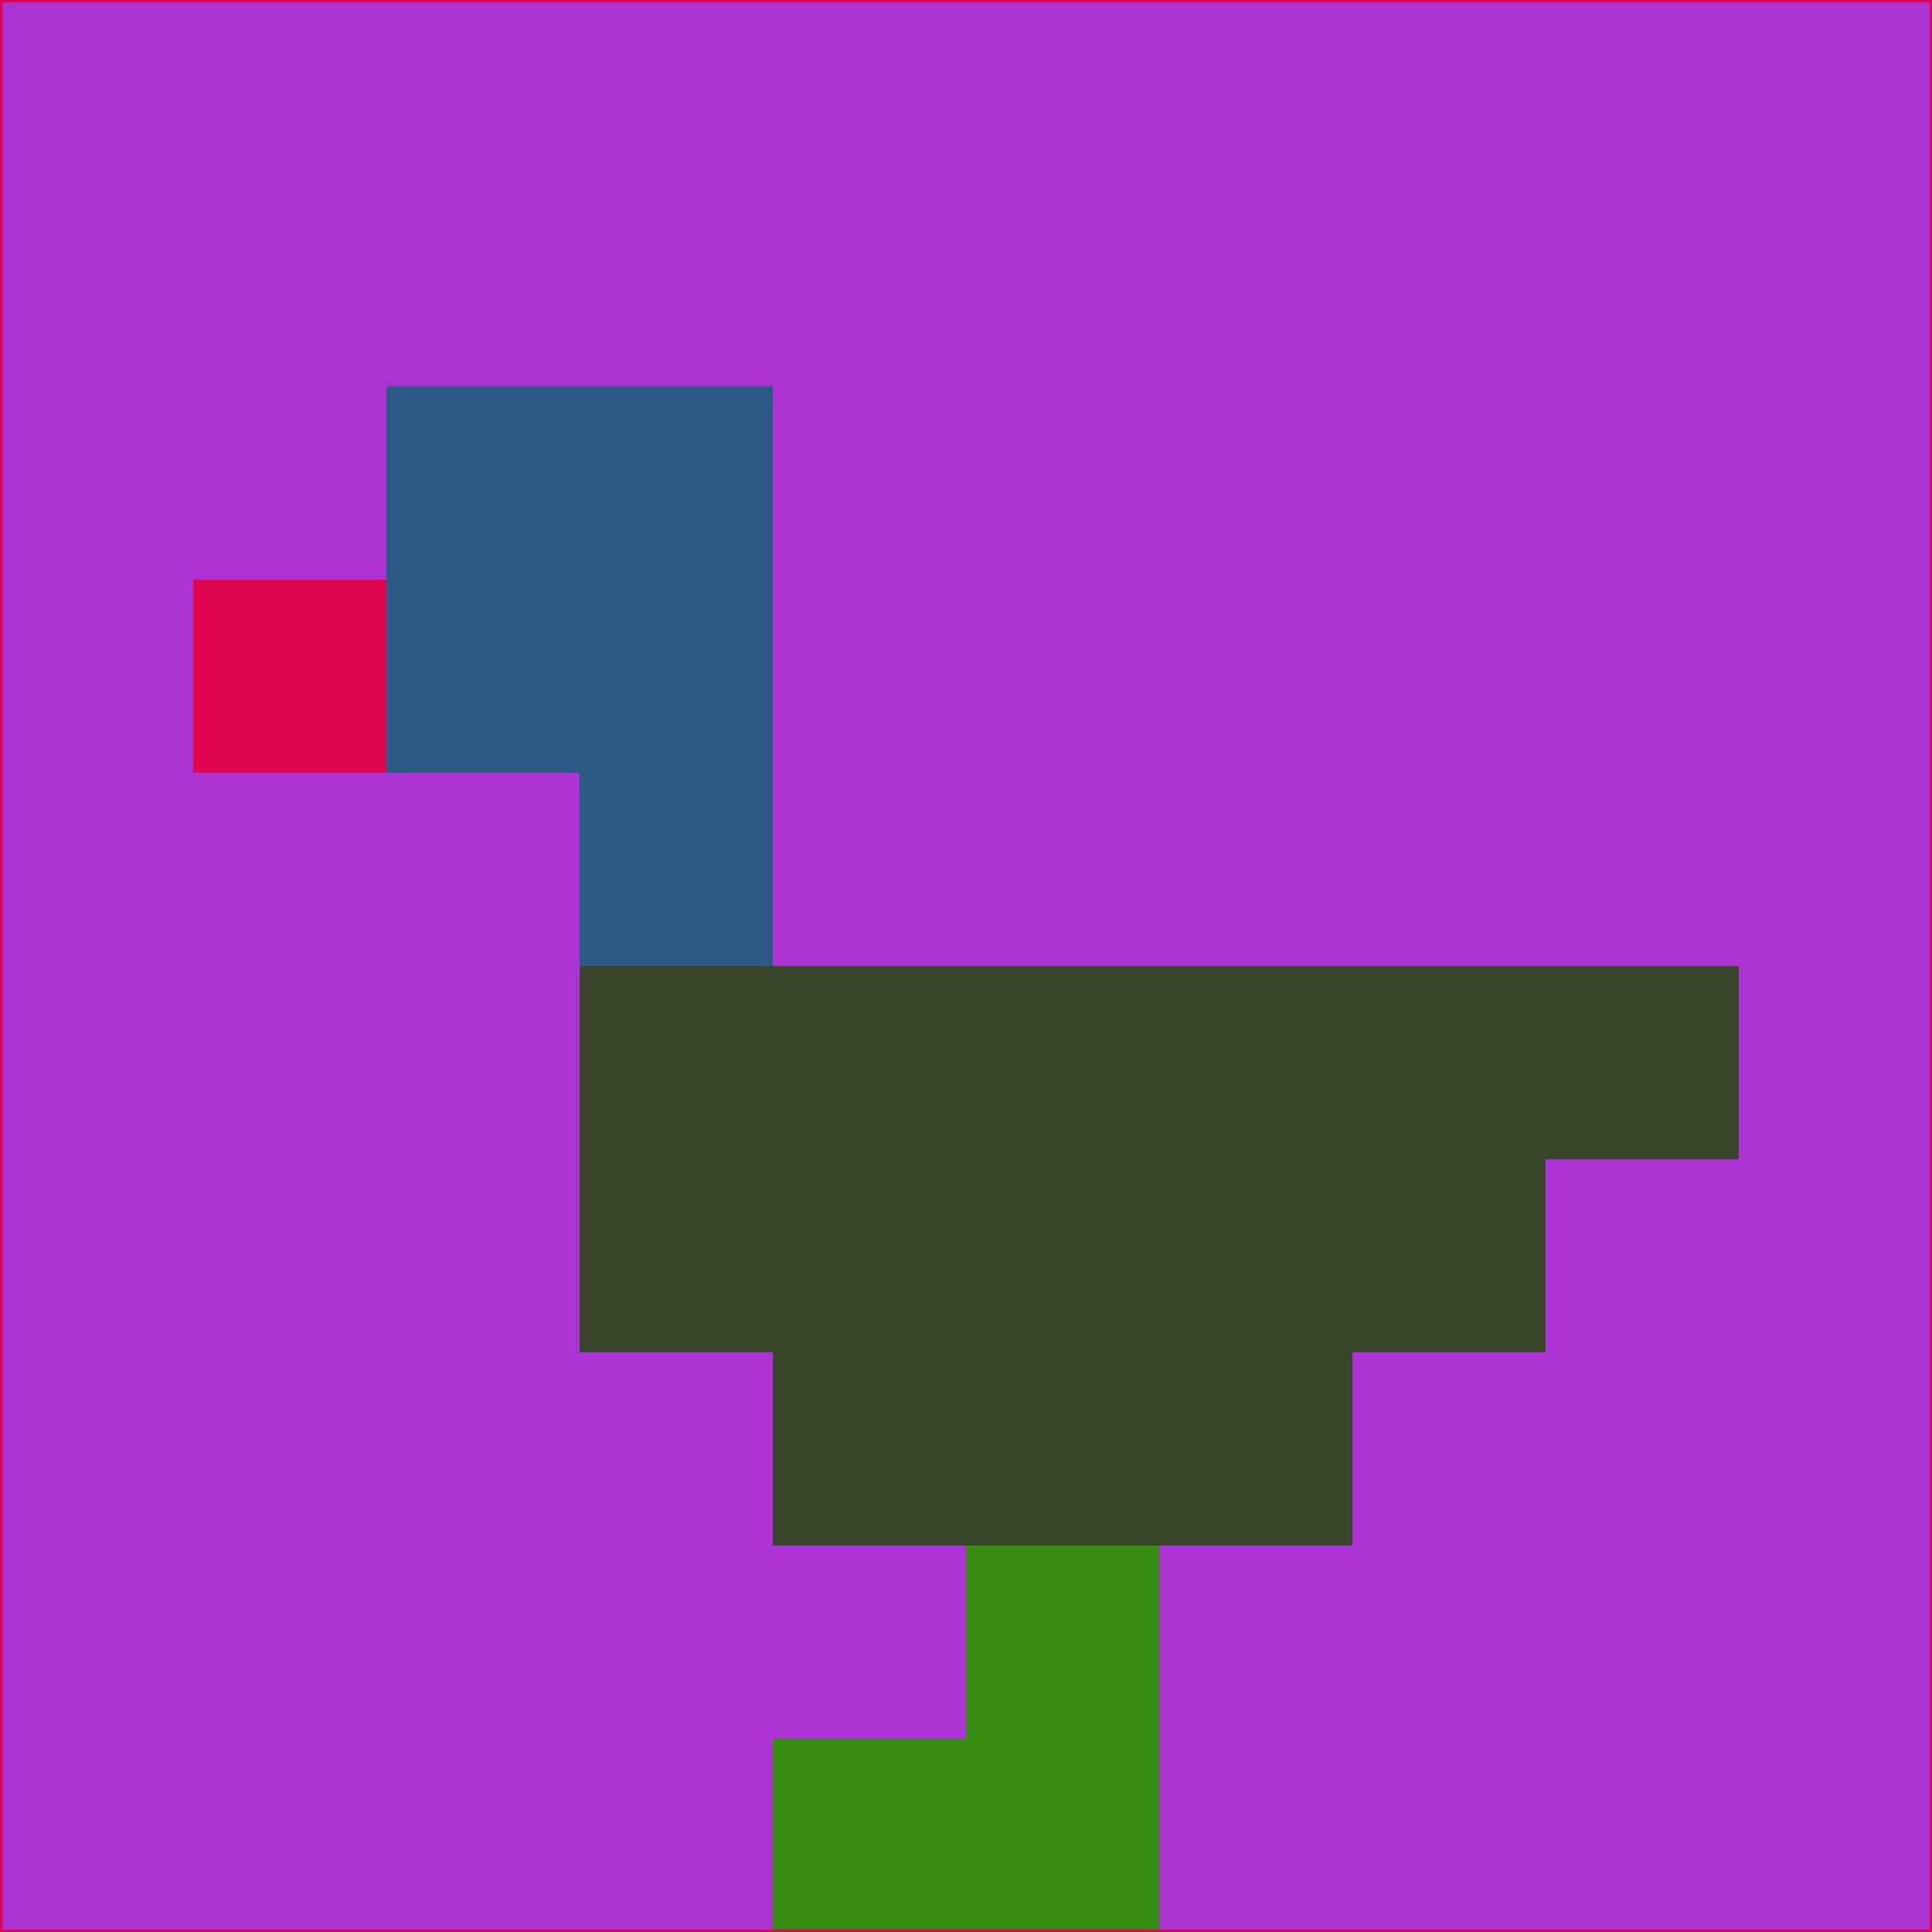 <svg xmlns="http://www.w3.org/2000/svg" version="1.1" width="785" height="785">
  <title>'goose-pfp-694263' by Dmitri Cherniak (Cyberpunk Edition)</title>
  <desc>
    seed=185340
    backgroundColor=#ab33d4
    padding=20
    innerPadding=0
    timeout=500
    dimension=1
    border=false
    Save=function(){return n.handleSave()}
    frame=12

    Rendered at 2024-09-15T22:37:00.647Z
    Generated in 1ms
    Modified for Cyberpunk theme with new color scheme
  </desc>
  <defs/>
  <rect width="100%" height="100%" fill="#ab33d4"/>
  <g>
    <g id="0-0">
      <rect x="0" y="0" height="785" width="785" fill="#ab33d4"/>
      <g>
        <!-- Neon blue -->
        <rect id="0-0-2-2-2-2" x="157" y="157" width="157" height="157" fill="#2b5983"/>
        <rect id="0-0-3-2-1-4" x="235.5" y="157" width="78.5" height="314" fill="#2b5983"/>
        <!-- Electric purple -->
        <rect id="0-0-4-5-5-1" x="314" y="392.5" width="392.5" height="78.5" fill="#38452b"/>
        <rect id="0-0-3-5-5-2" x="235.5" y="392.5" width="392.5" height="157" fill="#38452b"/>
        <rect id="0-0-4-5-3-3" x="314" y="392.5" width="235.5" height="235.5" fill="#38452b"/>
        <!-- Neon pink -->
        <rect id="0-0-1-3-1-1" x="78.5" y="235.5" width="78.5" height="78.5" fill="#e0054f"/>
        <!-- Cyber yellow -->
        <rect id="0-0-5-8-1-2" x="392.5" y="628" width="78.5" height="157" fill="#358c11"/>
        <rect id="0-0-4-9-2-1" x="314" y="706.5" width="157" height="78.5" fill="#358c11"/>
      </g>
      <rect x="0" y="0" stroke="#e0054f" stroke-width="2" height="785" width="785" fill="none"/>
    </g>
  </g>
  <script xmlns=""/>
</svg>
